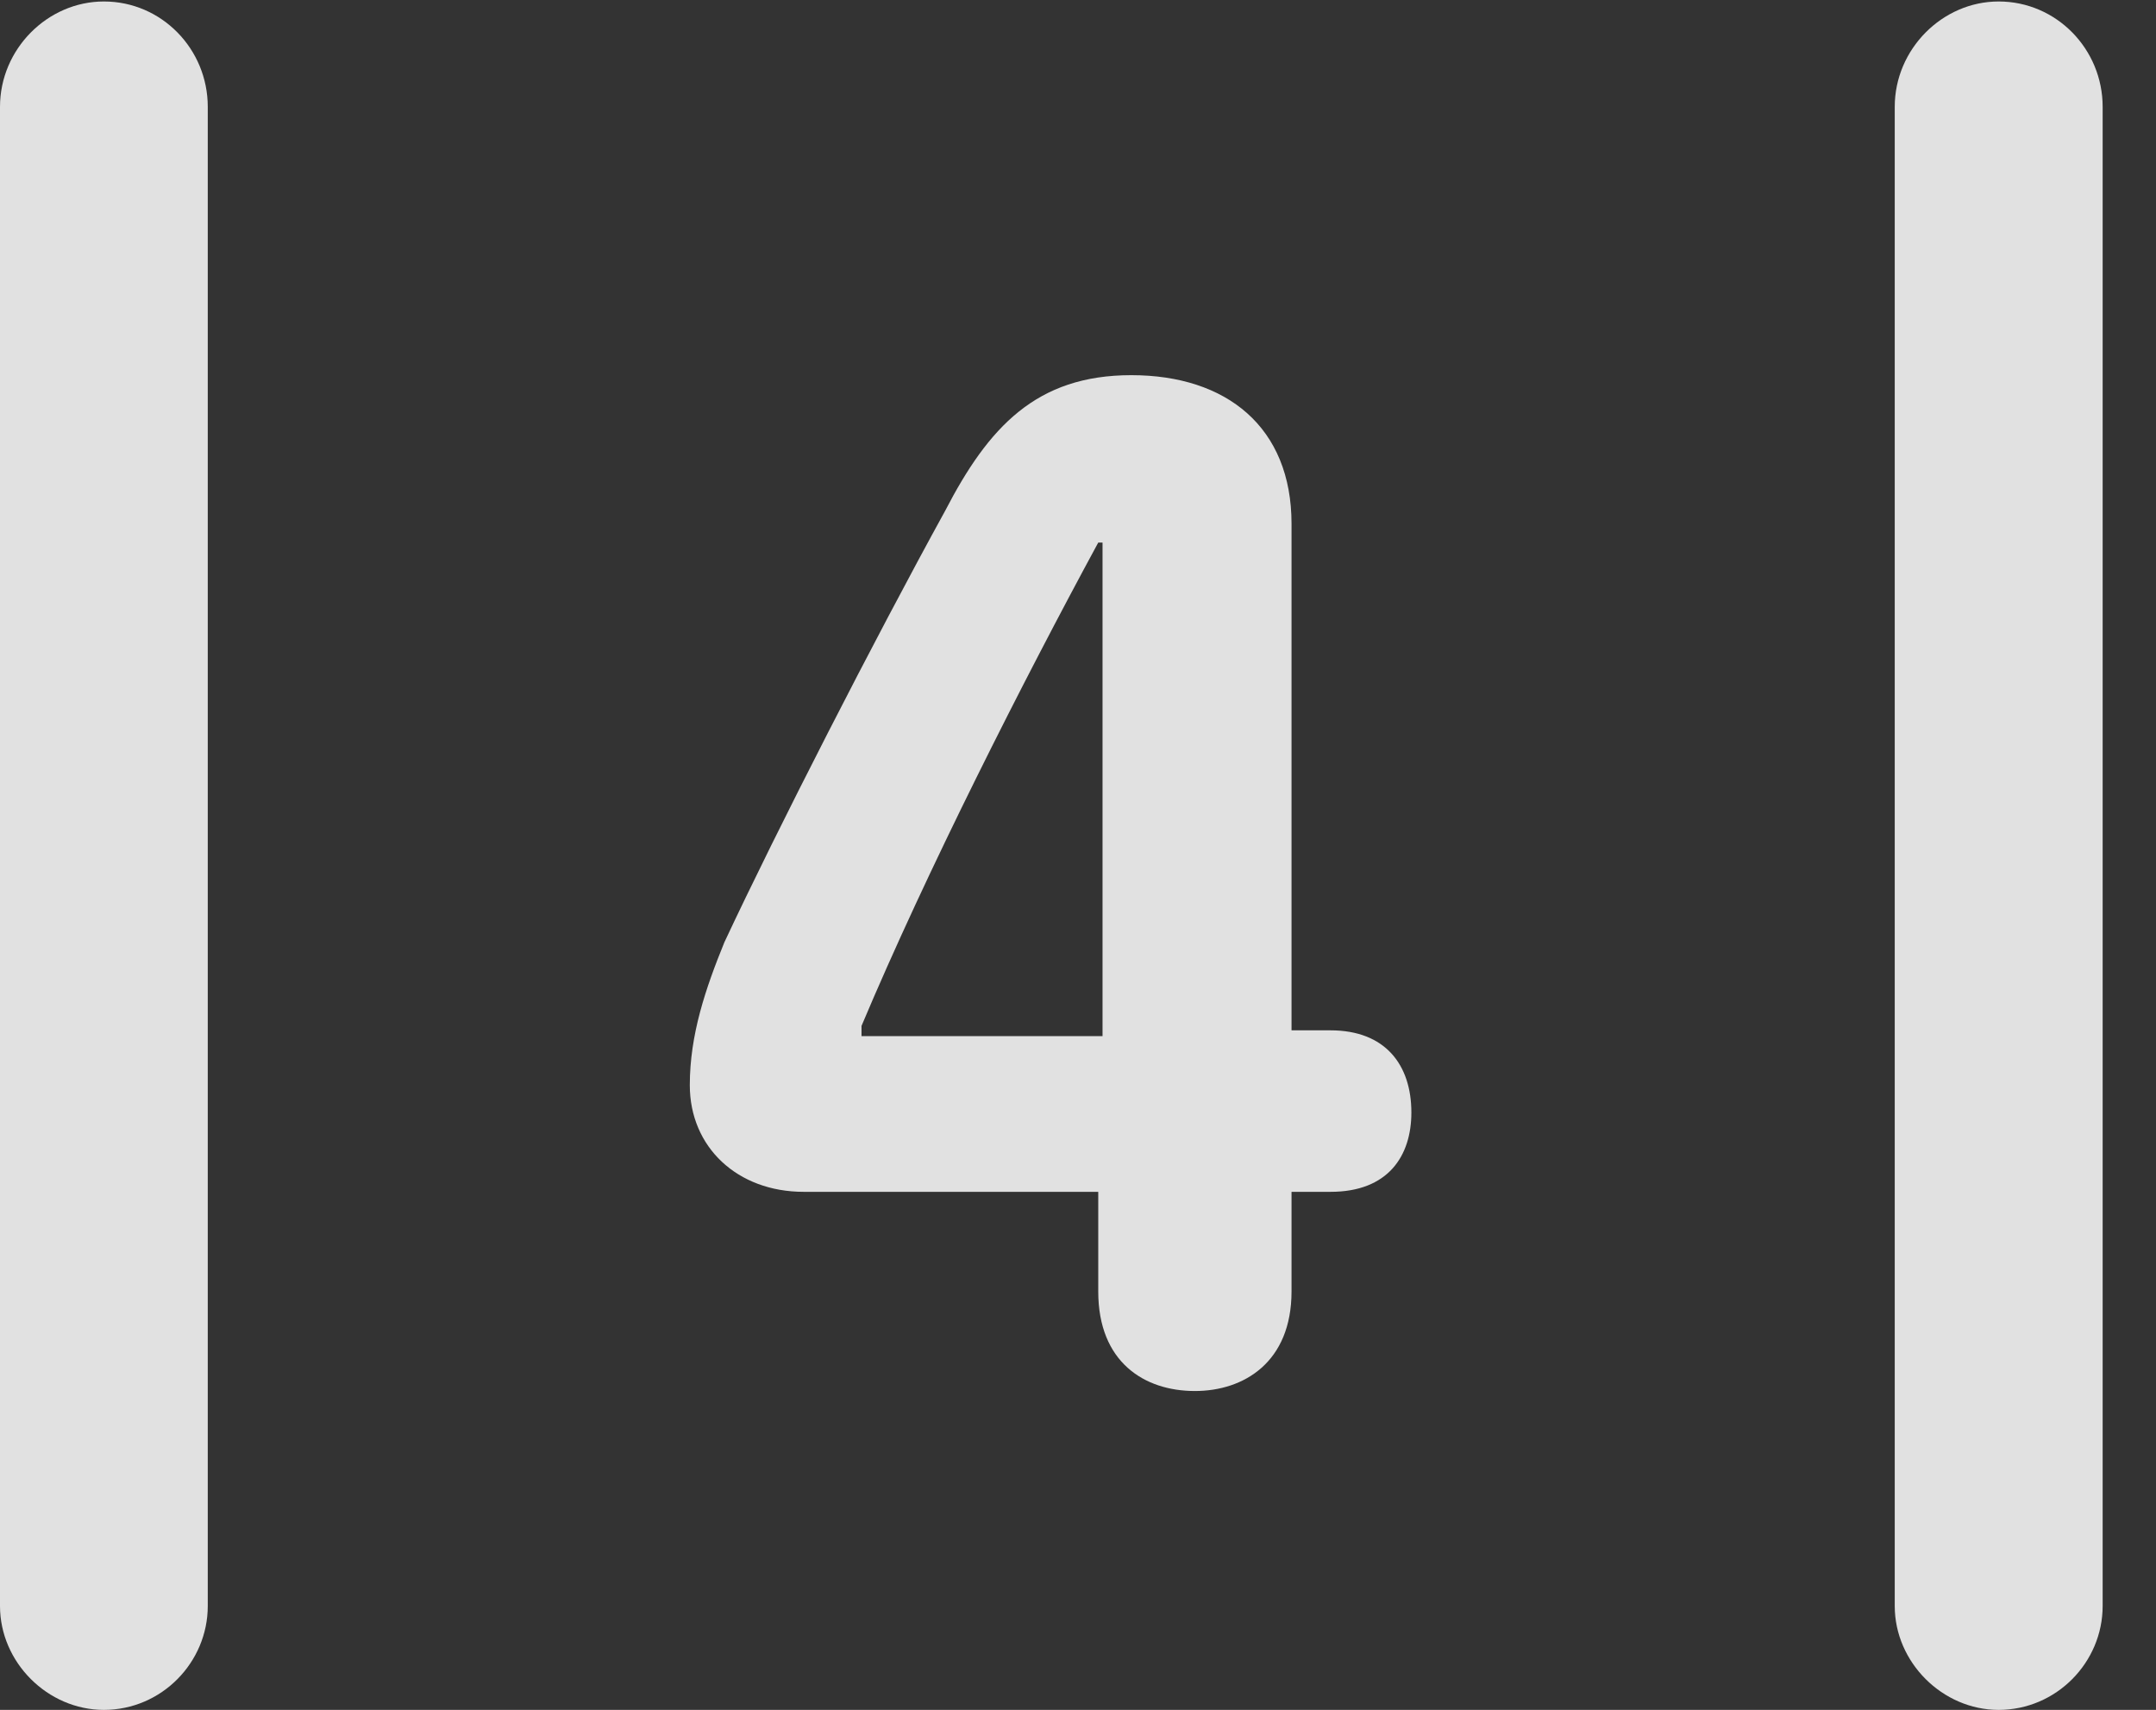 <?xml version="1.0" encoding="UTF-8"?>
<!--Generator: Apple Native CoreSVG 326-->
<!DOCTYPE svg
PUBLIC "-//W3C//DTD SVG 1.1//EN"
       "http://www.w3.org/Graphics/SVG/1.1/DTD/svg11.dtd">
<svg version="1.1" xmlns="http://www.w3.org/2000/svg" xmlns:xlink="http://www.w3.org/1999/xlink" viewBox="0 0 14.59 11.572">
 <rect x="0" y="0" width="14.59" height="11.572" fill="#333333" stroke="none"/>
 <g>
  <rect height="11.572" opacity="0" width="14.59" x="0" y="0"/>
  <path d="M0 10.869C0 11.25 0.322 11.572 0.703 11.572C1.094 11.572 1.406 11.25 1.406 10.869L1.406 0.723C1.406 0.332 1.094 0.01 0.703 0.01C0.322 0.01 0 0.332 0 0.723ZM12.822 10.869C12.822 11.25 13.145 11.572 13.525 11.572C13.916 11.572 14.229 11.25 14.229 10.869L14.229 0.723C14.229 0.332 13.916 0.01 13.525 0.01C13.145 0.01 12.822 0.332 12.822 0.723Z" fill="white" fill-opacity="0.85"/>
  <path d="M8.086 9.414C8.418 9.414 8.74 9.219 8.74 8.74L8.74 8.066L9.004 8.066C9.395 8.066 9.551 7.822 9.551 7.529C9.551 7.207 9.375 6.973 9.004 6.973L8.74 6.973L8.74 3.545C8.74 2.891 8.301 2.539 7.656 2.539C7.012 2.539 6.689 2.891 6.396 3.457C5.918 4.326 5.254 5.625 4.902 6.377C4.775 6.689 4.668 7.002 4.668 7.344C4.668 7.764 4.99 8.066 5.439 8.066L7.432 8.066L7.432 8.74C7.432 9.219 7.744 9.414 8.086 9.414ZM7.461 7.012L5.83 7.012L5.83 6.943C6.27 5.898 6.924 4.609 7.432 3.672L7.461 3.672Z" fill="white" fill-opacity="0.85"/>
 </g>
</svg>
